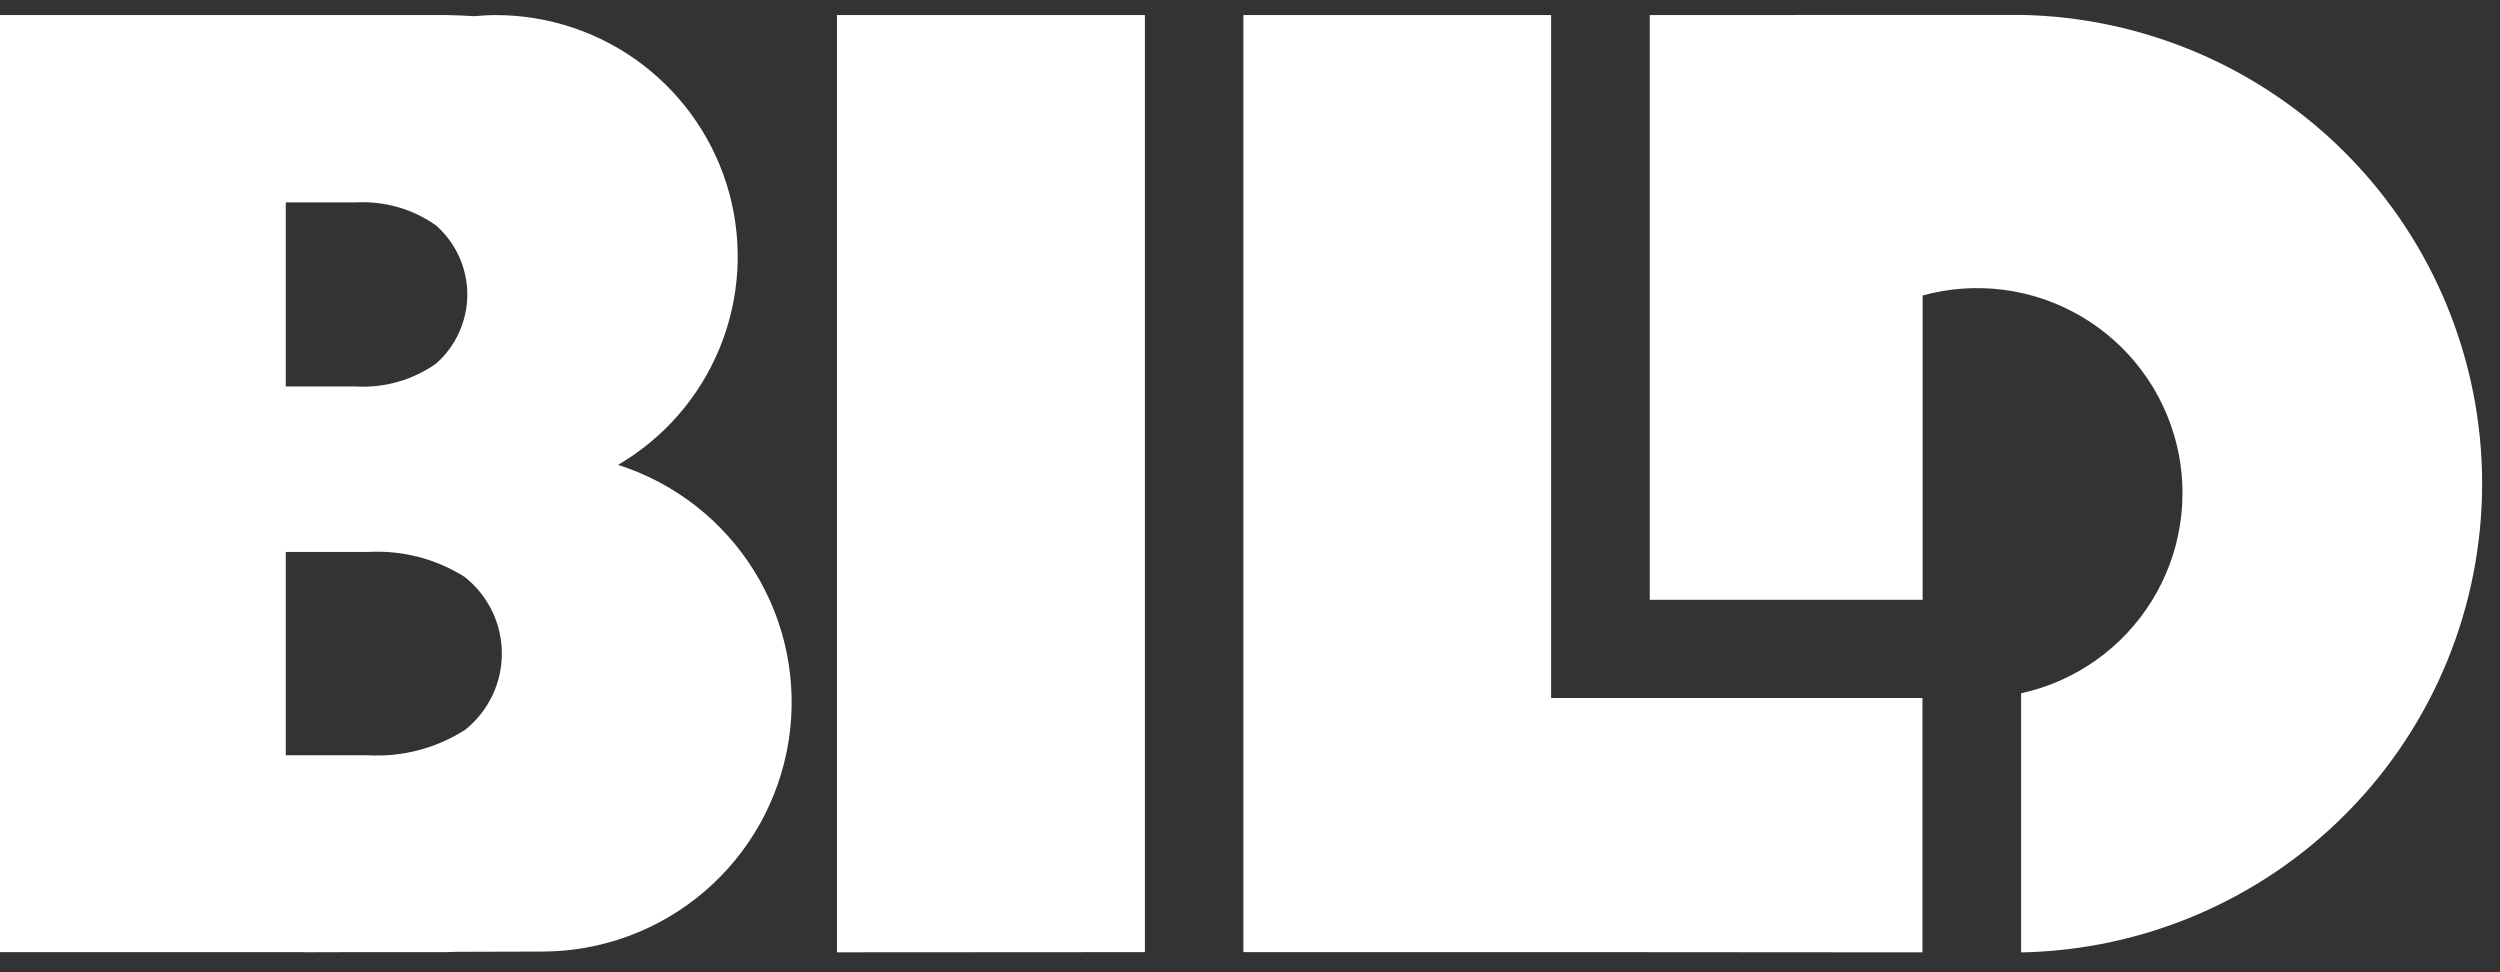 <svg width="54" height="21" viewBox="0 0 54 21" fill="none" xmlns="http://www.w3.org/2000/svg">
<rect x="0" y="0" width="54" height="21" fill="#333333" stroke="none"/>
<path d="M10.035 15.771C9.415 16.165 8.686 16.355 7.952 16.314H6.173V11.922H7.954C8.688 11.881 9.416 12.07 10.037 12.462C10.287 12.66 10.49 12.911 10.629 13.198C10.768 13.484 10.84 13.799 10.84 14.117C10.84 14.435 10.768 14.75 10.629 15.036C10.49 15.323 10.287 15.574 10.037 15.772L10.035 15.771ZM6.173 4.372H7.688C8.303 4.338 8.912 4.513 9.416 4.867C9.629 5.054 9.799 5.284 9.916 5.541C10.033 5.799 10.094 6.079 10.094 6.362C10.094 6.644 10.033 6.924 9.916 7.182C9.799 7.44 9.629 7.67 9.416 7.856C8.912 8.21 8.303 8.383 7.688 8.348H6.173V4.372ZM13.352 10.04C14.342 9.461 15.113 8.573 15.547 7.512C15.981 6.452 16.053 5.279 15.752 4.173C15.451 3.068 14.793 2.093 13.882 1.397C12.97 0.702 11.854 0.325 10.706 0.326C10.55 0.326 10.396 0.336 10.245 0.35C10.062 0.339 9.881 0.329 9.68 0.326H0V20.566H6.547C6.545 20.567 6.543 20.568 6.541 20.569L7.634 20.566H9.652C9.728 20.566 9.793 20.561 9.867 20.559L11.704 20.554C12.99 20.554 14.235 20.095 15.212 19.26C16.19 18.425 16.836 17.269 17.035 16.001C17.234 14.732 16.972 13.434 16.296 12.342C15.621 11.249 14.576 10.433 13.351 10.041" fill="white"/>
<path d="M26.857 0.326V20.566H34.434L40.062 20.57H41.525V15.077H33.504V0.326H26.857Z" fill="white"/>
<path d="M18.078 0.326V20.57L24.73 20.566V0.326H18.078Z" fill="white"/>
<path d="M43.655 0.322H38.757V0.325H35.635V12.955H41.529V6.382C42.1 6.225 42.697 6.184 43.284 6.261C43.872 6.338 44.438 6.532 44.949 6.831C45.46 7.13 45.906 7.528 46.26 8.002C46.615 8.475 46.87 9.015 47.013 9.589C47.155 10.163 47.18 10.759 47.087 11.343C46.995 11.927 46.786 12.486 46.473 12.988C46.16 13.49 45.75 13.925 45.266 14.266C44.782 14.607 44.235 14.848 43.656 14.975V20.572C46.314 20.522 48.847 19.433 50.709 17.54C52.571 15.647 53.614 13.1 53.614 10.447C53.614 7.794 52.571 5.247 50.709 3.353C48.847 1.46 46.314 0.372 43.656 0.322" fill="white"/>
</svg>
